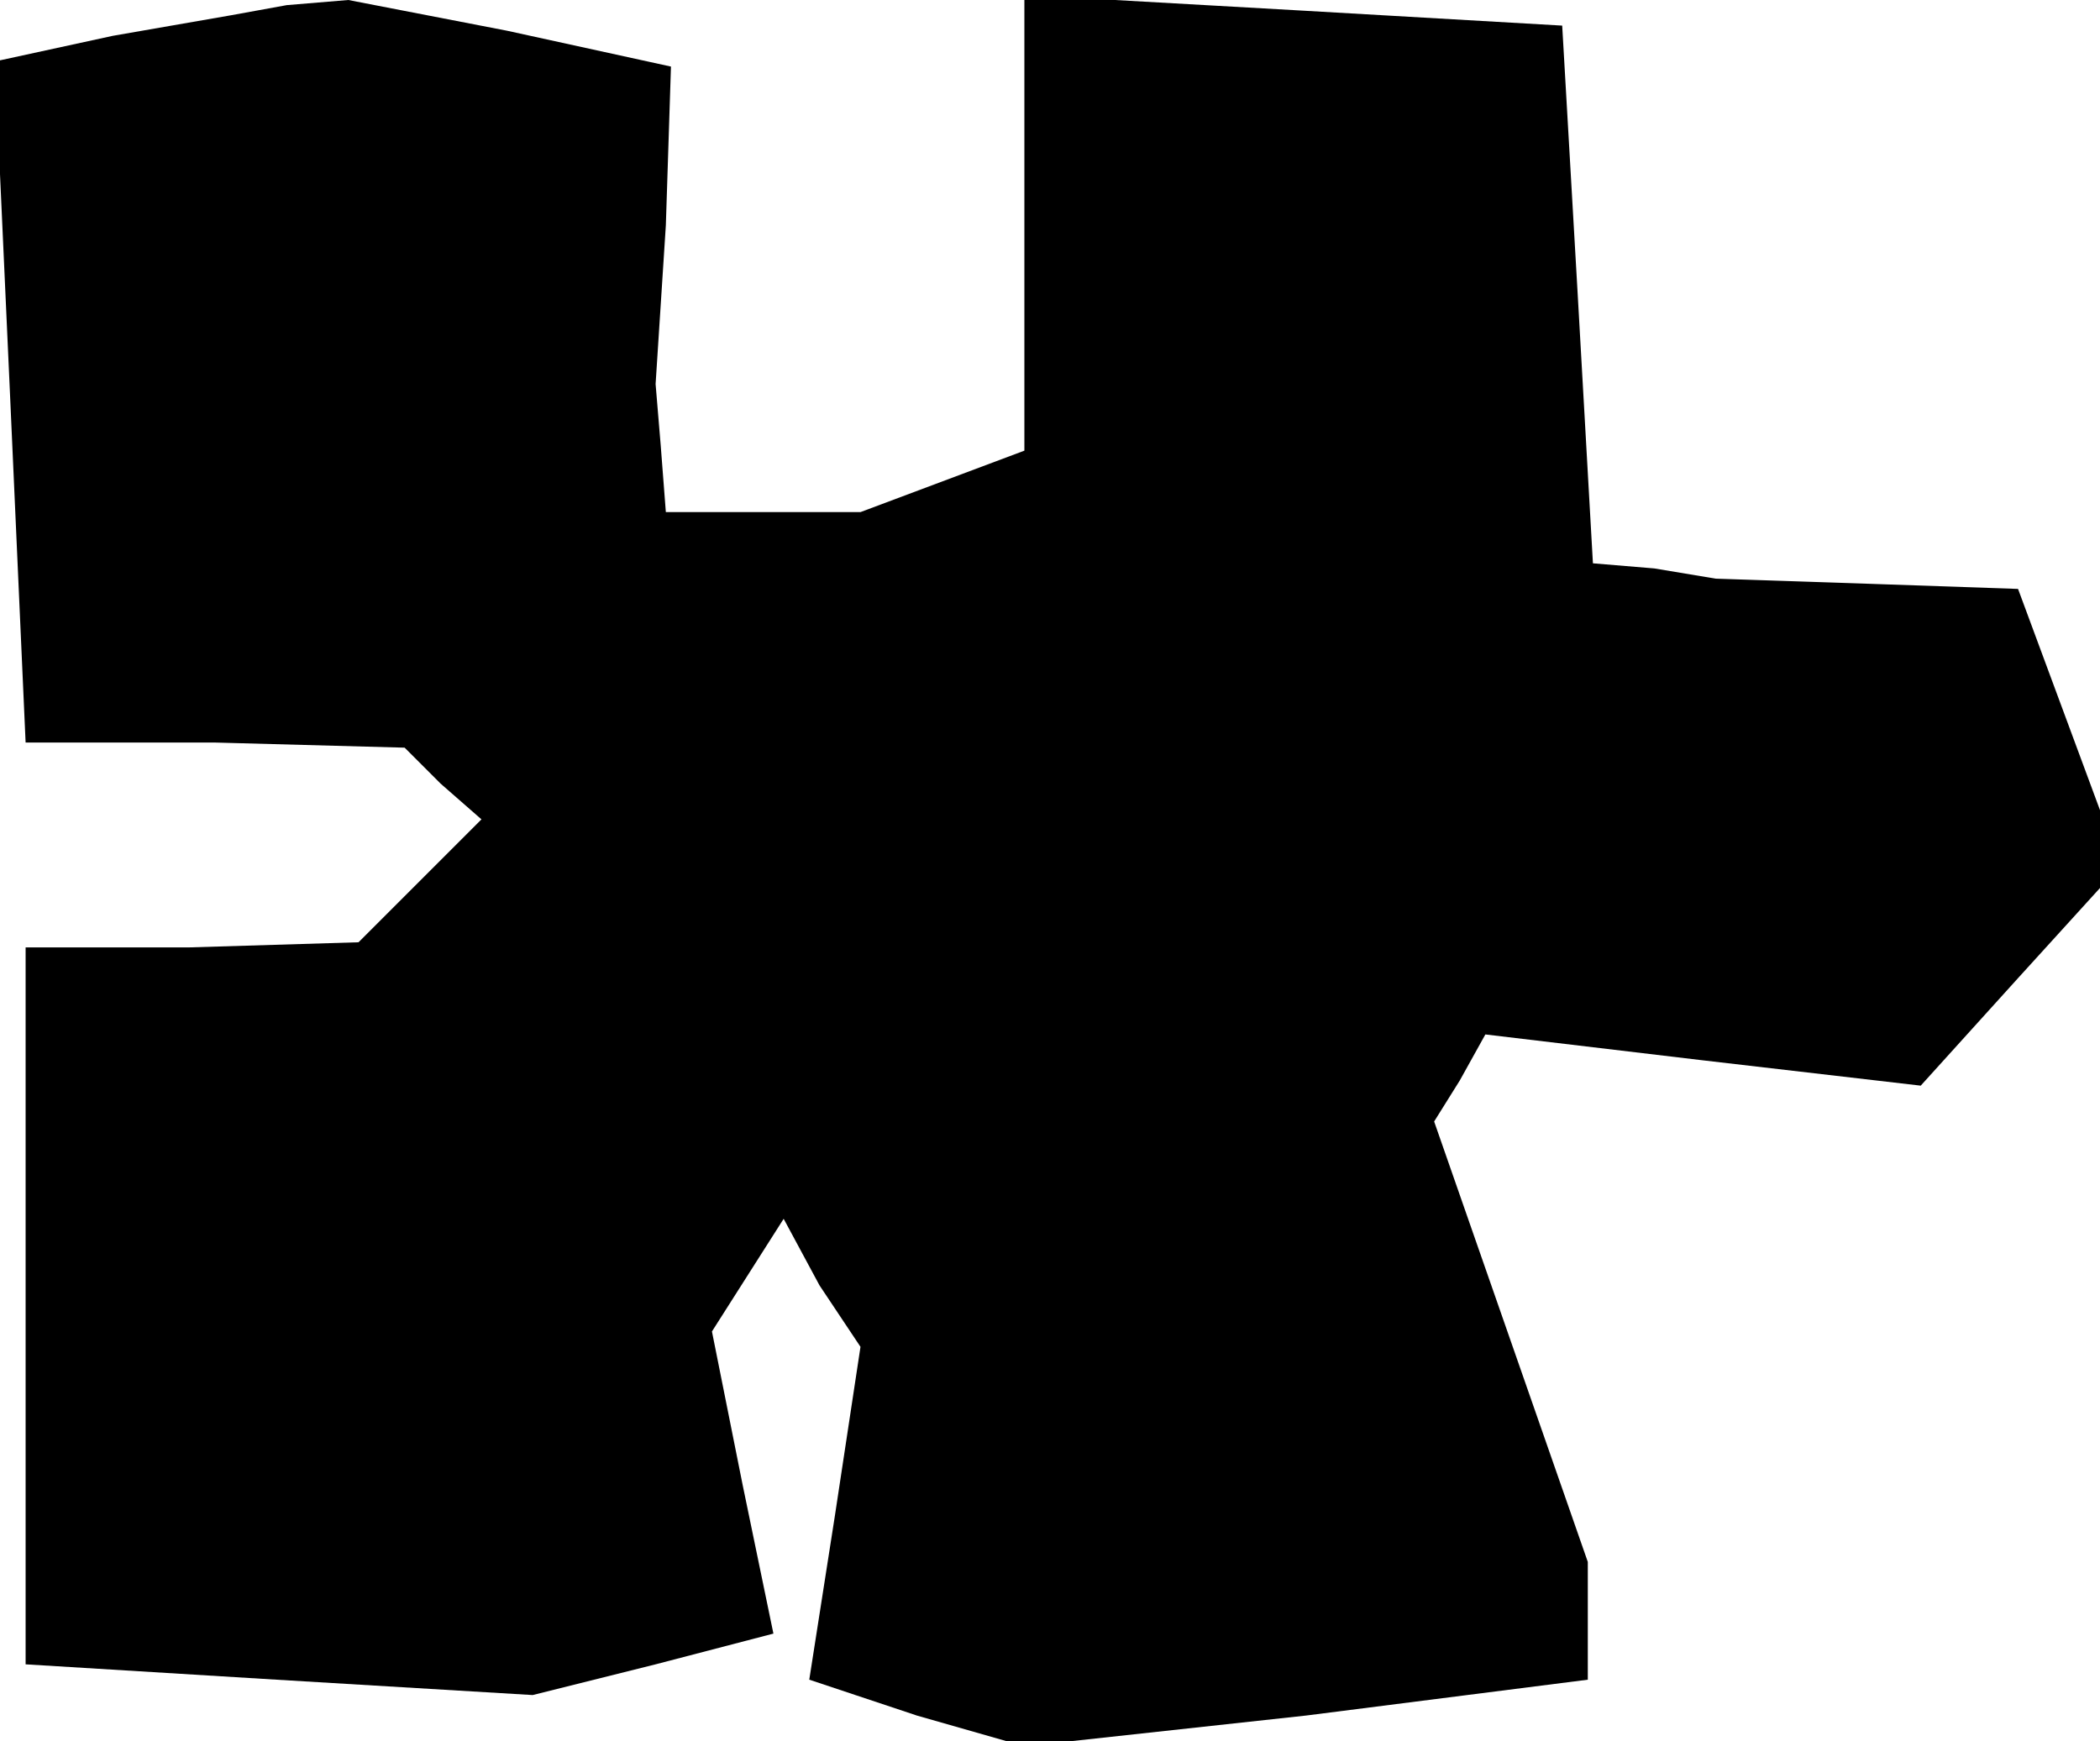<?xml version="1.0" standalone="no"?>
<!DOCTYPE svg PUBLIC "-//W3C//DTD SVG 20010904//EN"
 "http://www.w3.org/TR/2001/REC-SVG-20010904/DTD/svg10.dtd">
<svg version="1.0" xmlns="http://www.w3.org/2000/svg"
 width="41pt" height="34pt" viewBox="0 0 41 34"
 preserveAspectRatio="xMidYMid meet">
<g transform="translate(0,34) scale(0.1,-0.1)"
fill="#000000" stroke="none">
<path d="M22 333 l-23 -5 3 -66 3 -67 37 0 37 -1 7 -7 8 -7 -12 -12 -12 -12
-33 -1 -32 0 0 -70 0 -70 49 -3 50 -3 24 6 23 6 -6 29 -6 30 7 11 7 11 7 -13
8 -12 -5 -33 -5 -32 21 -7 21 -6 55 6 55 7 0 12 0 11 -15 43 -15 43 5 8 5 9
42 -5 43 -5 19 21 20 22 -10 27 -10 27 -29 1 -30 1 -12 2 -12 1 -3 53 -3 52
-52 3 -53 3 0 -44 0 -45 -16 -6 -16 -6 -19 0 -19 0 -1 13 -1 12 2 31 1 31 -32
7 -31 6 -12 -1 -11 -2 -23 -4z"/>
</g>
</svg>
